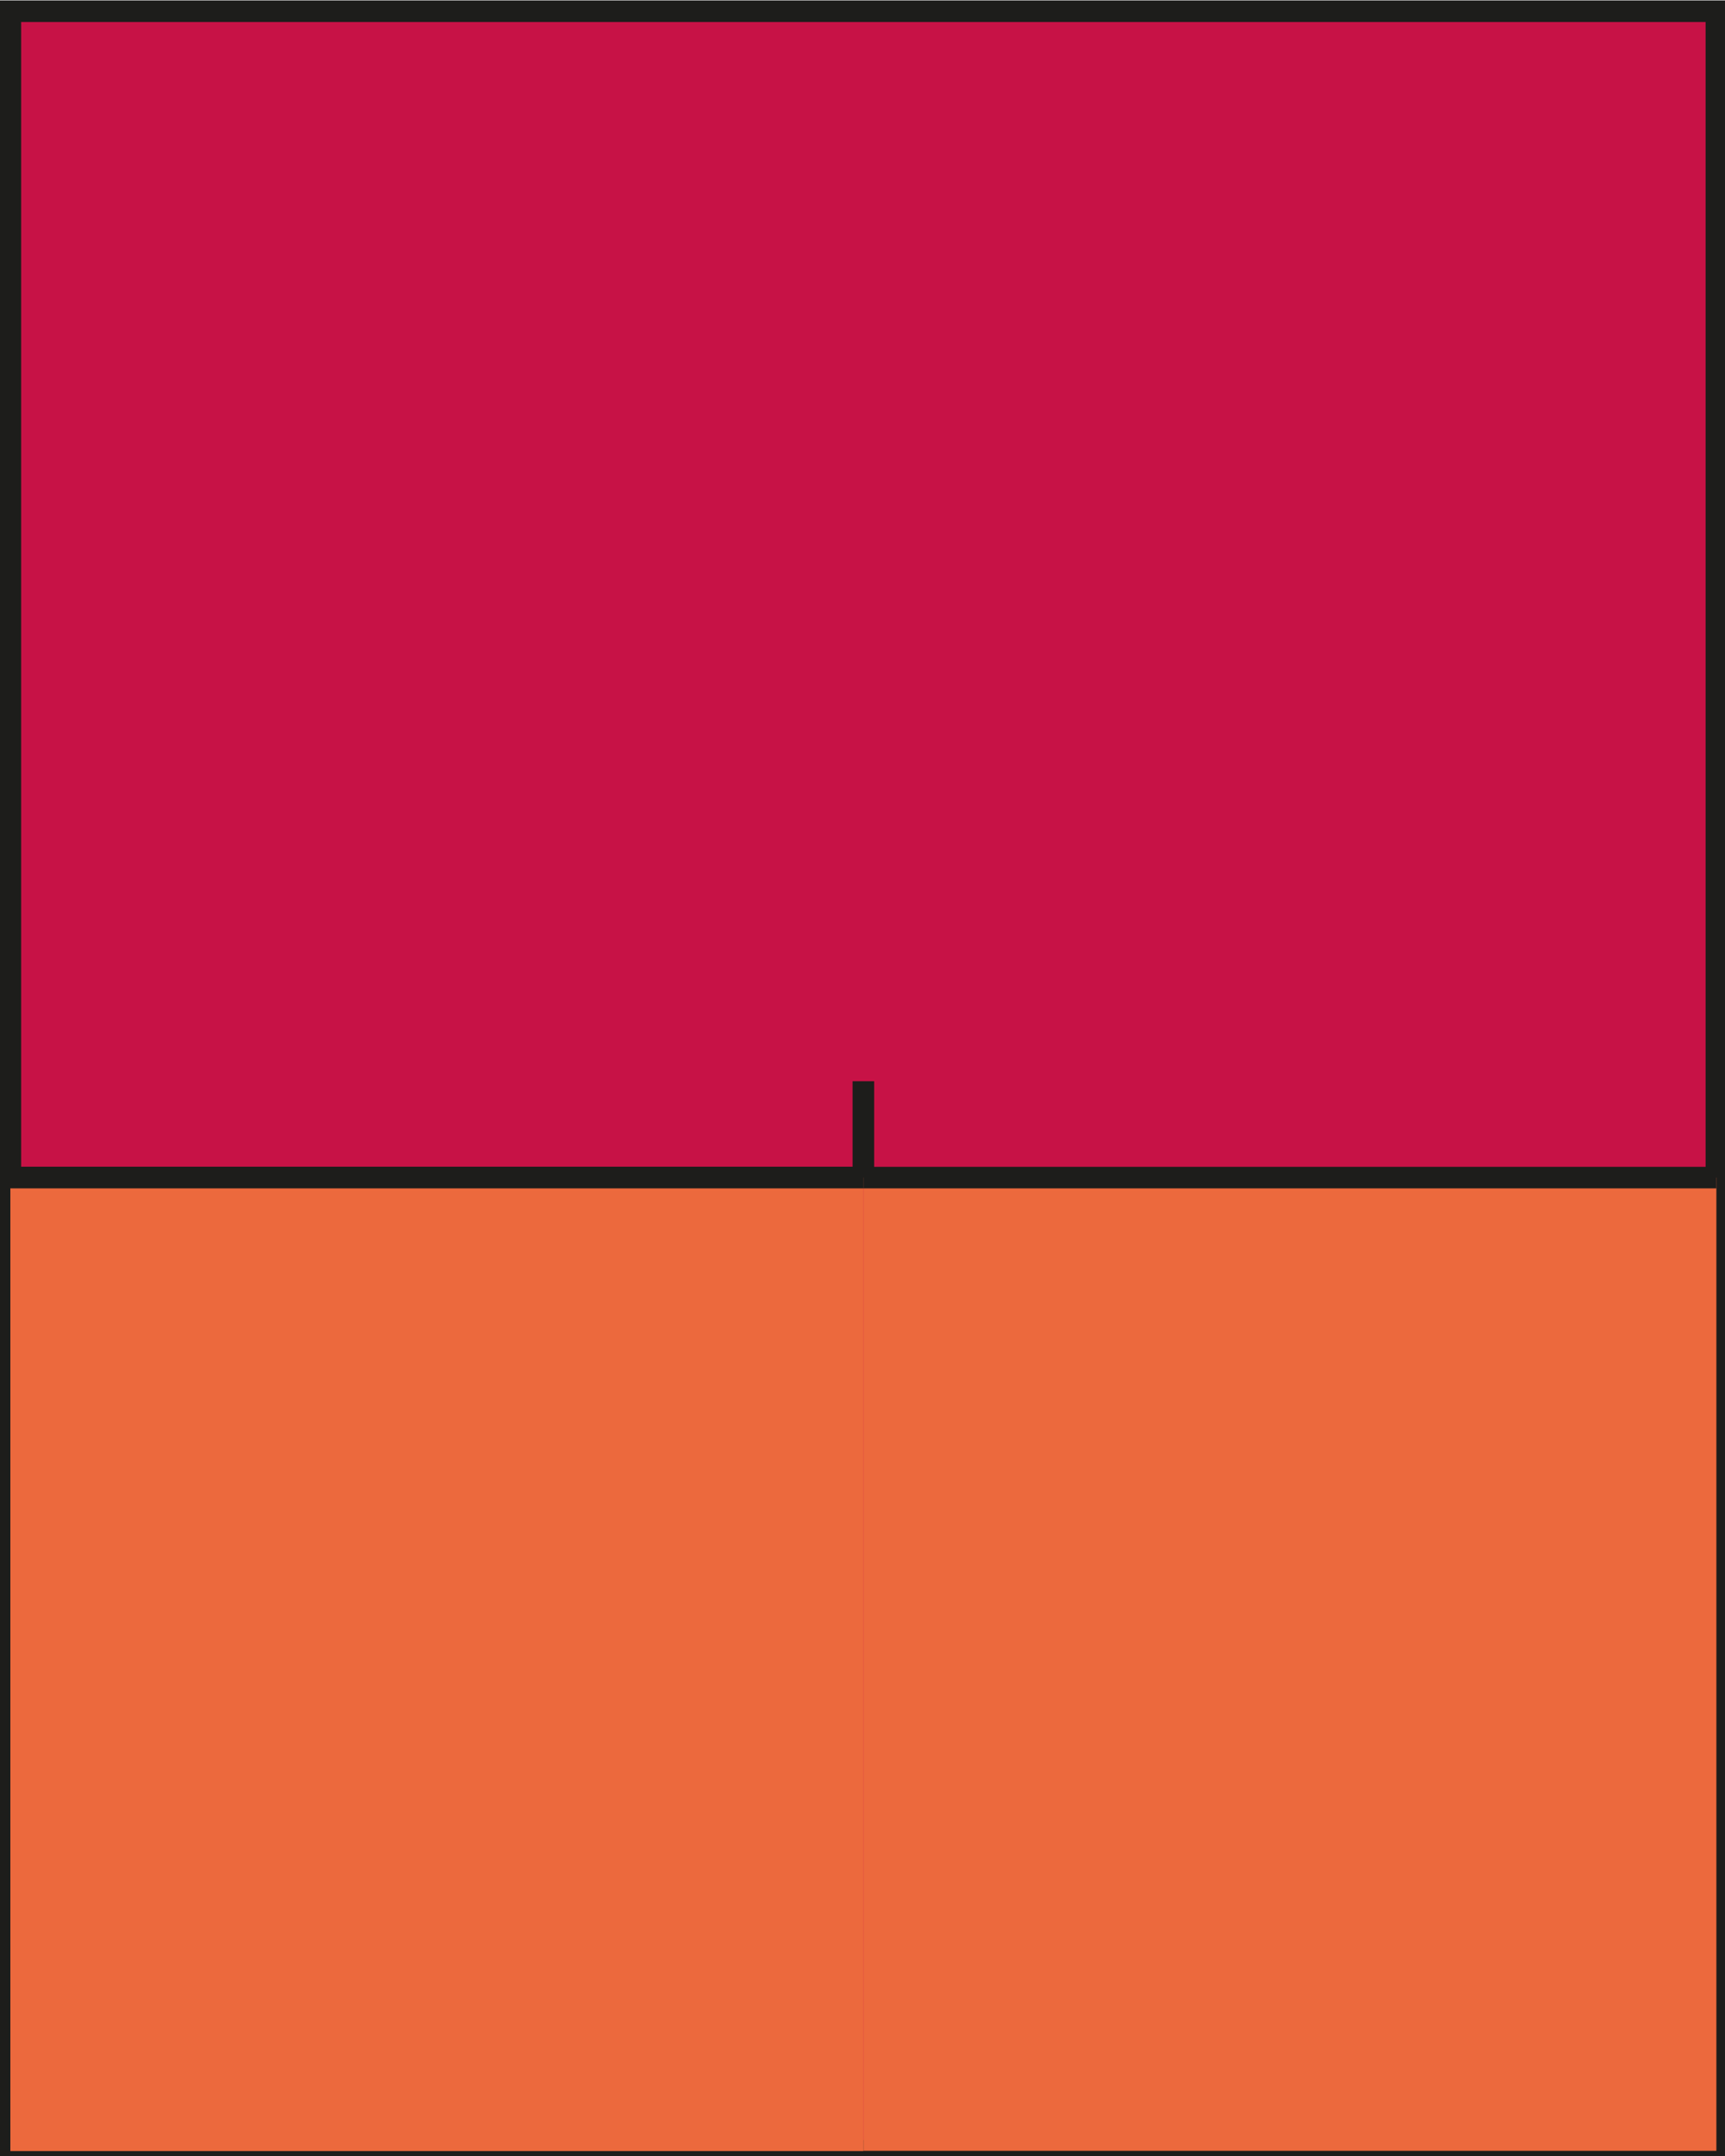 <?xml version="1.0" encoding="utf-8"?>
<!-- Generator: Adobe Illustrator 23.0.1, SVG Export Plug-In . SVG Version: 6.00 Build 0)  -->
<svg version="1.1" id="Layer_1" xmlns="http://www.w3.org/2000/svg" xmlns:xlink="http://www.w3.org/1999/xlink" x="0px" y="0px"
	 viewBox="0 0 80 100" style="enable-background:new 0 0 80 100;" xml:space="preserve">
<style type="text/css">
	.st0{fill:#144381;stroke:#1D1D1B;stroke-miterlimit:10;}
	.st1{fill:#C71246;stroke:#1D1D1B;stroke-miterlimit:10;}
	.st2{fill:#767676;stroke:#1D1D1B;stroke-miterlimit:10;}
	.st3{fill:none;stroke:#1D1D1B;stroke-miterlimit:10;}
	.st4{fill:#EC693D;}
	.st5{fill:#EC693D;stroke:#1D1D1B;stroke-miterlimit:10;}
</style>
<g>
	<path class="st0" d="M26.59,50.15"/>
	<g>
		<rect x="0.48" y="0.52" class="st1" width="79.12" height="99.24"/>
		<polyline class="st1" points="0.48,54.62 40.04,54.62 40.04,50.15 		"/>
	</g>
	<path class="st2" d="M0.48,54.62"/>
	<path class="st3" d="M40.04,54.62"/>
	<polygon class="st4" points="40.04,99.77 40.04,54.62 0.48,54.62 0.48,99.77 0,99.77 	"/>
	<rect x="40.04" y="54.62" class="st4" width="39.56" height="45.14"/>
	<path class="st4" d="M86.02,111.87"/>
	<path class="st3" d="M40.04,54.62H79.6H40.04z"/>
	<path class="st5" d="M0.48,54.62h39.56H0.48z"/>
</g>
</svg>
